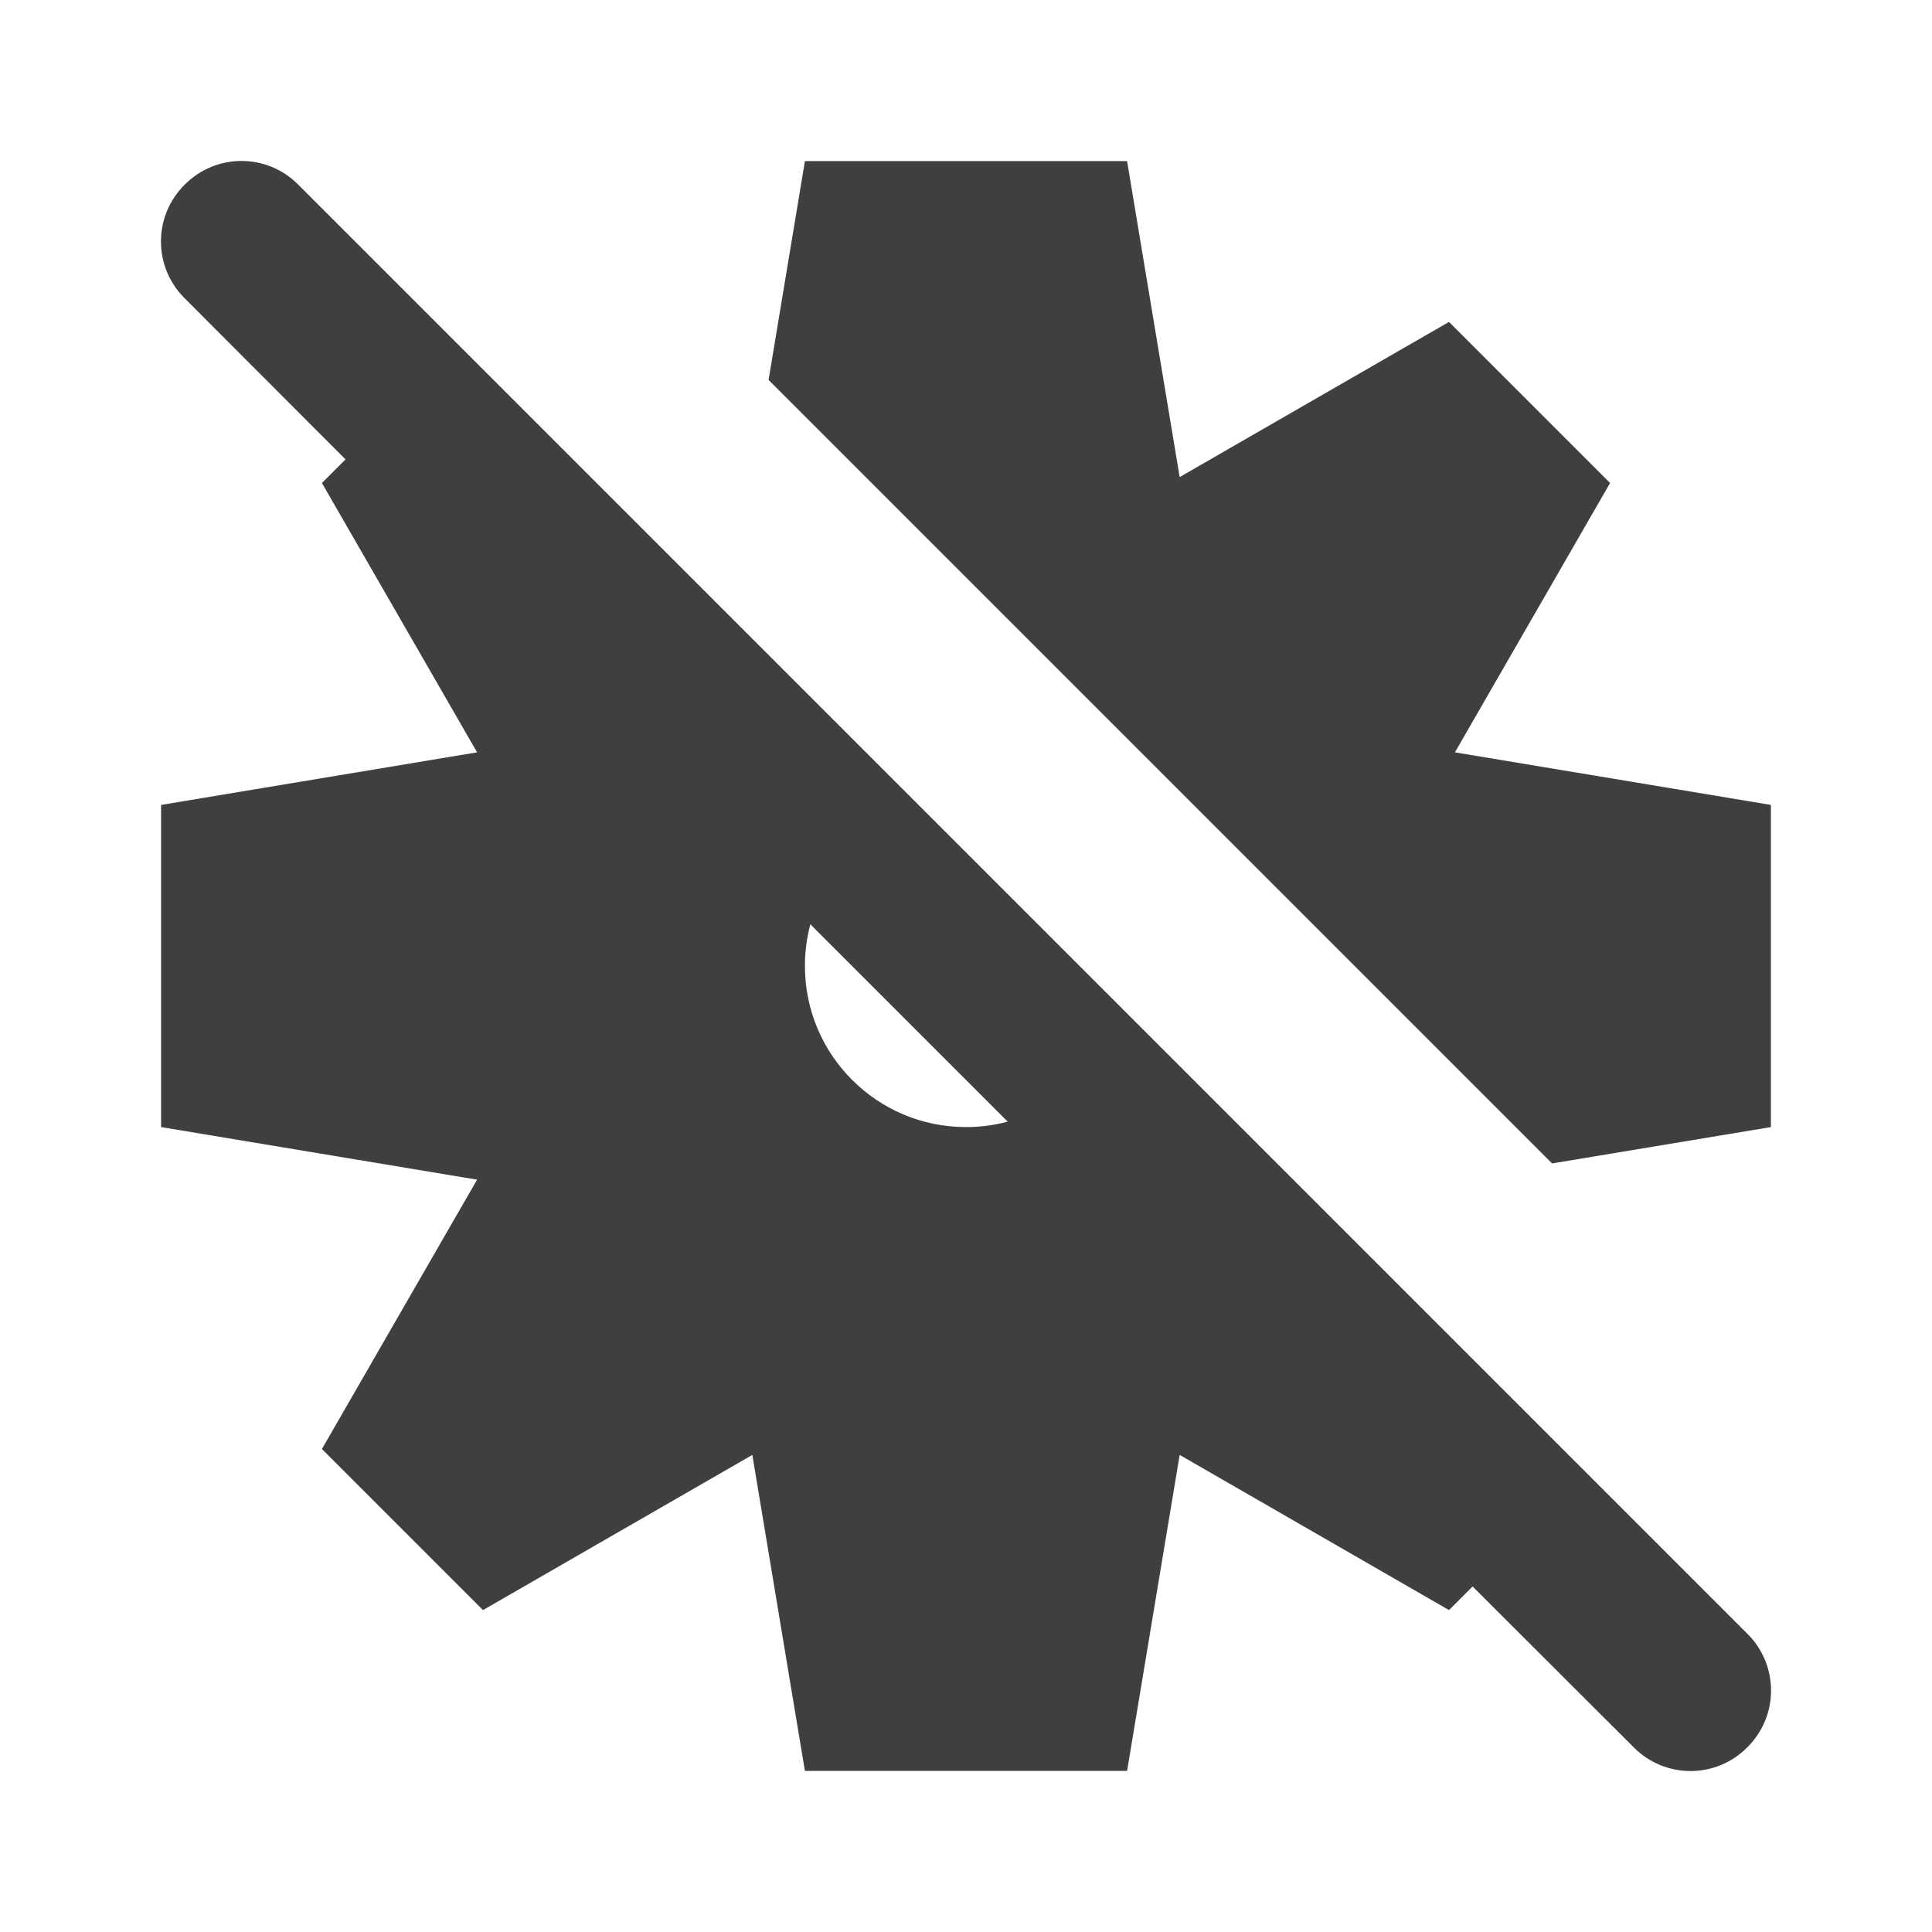 <?xml version="1.0" encoding="UTF-8"?>
<svg xmlns="http://www.w3.org/2000/svg" xmlns:xlink="http://www.w3.org/1999/xlink" width="32" height="32" viewBox="0 0 32 32">
<path fill-rule="evenodd" fill="rgb(24.706%, 24.706%, 24.706%)" fill-opacity="1" d="M 4.941 3.059 C 4.422 2.535 3.578 2.535 3.059 3.059 C 2.535 3.578 2.535 4.422 3.059 4.941 L 5.723 7.609 L 5.332 8 L 7.902 12.461 L 2.668 13.332 L 2.668 18.668 L 7.902 19.539 L 5.332 24 L 8 26.668 L 12.461 24.098 L 13.332 29.332 L 18.668 29.332 L 19.539 24.098 L 24 26.668 L 24.391 26.277 L 27.059 28.941 C 27.578 29.465 28.422 29.465 28.941 28.941 C 29.465 28.422 29.465 27.578 28.941 27.059 Z M 16.691 18.578 L 13.422 15.309 C 13.363 15.531 13.332 15.762 13.332 16 C 13.332 17.473 14.527 18.668 16 18.668 C 16.238 18.668 16.469 18.637 16.691 18.578 Z M 16.691 18.578 "/>
<path fill-rule="nonzero" fill="rgb(24.706%, 24.706%, 24.706%)" fill-opacity="1" d="M 29.332 18.668 L 25.707 19.27 L 12.73 6.293 L 13.332 2.668 L 18.668 2.668 L 19.539 7.902 L 24 5.332 L 26.668 8 L 24.098 12.461 L 29.332 13.332 Z M 29.332 18.668 "/>
</svg>
